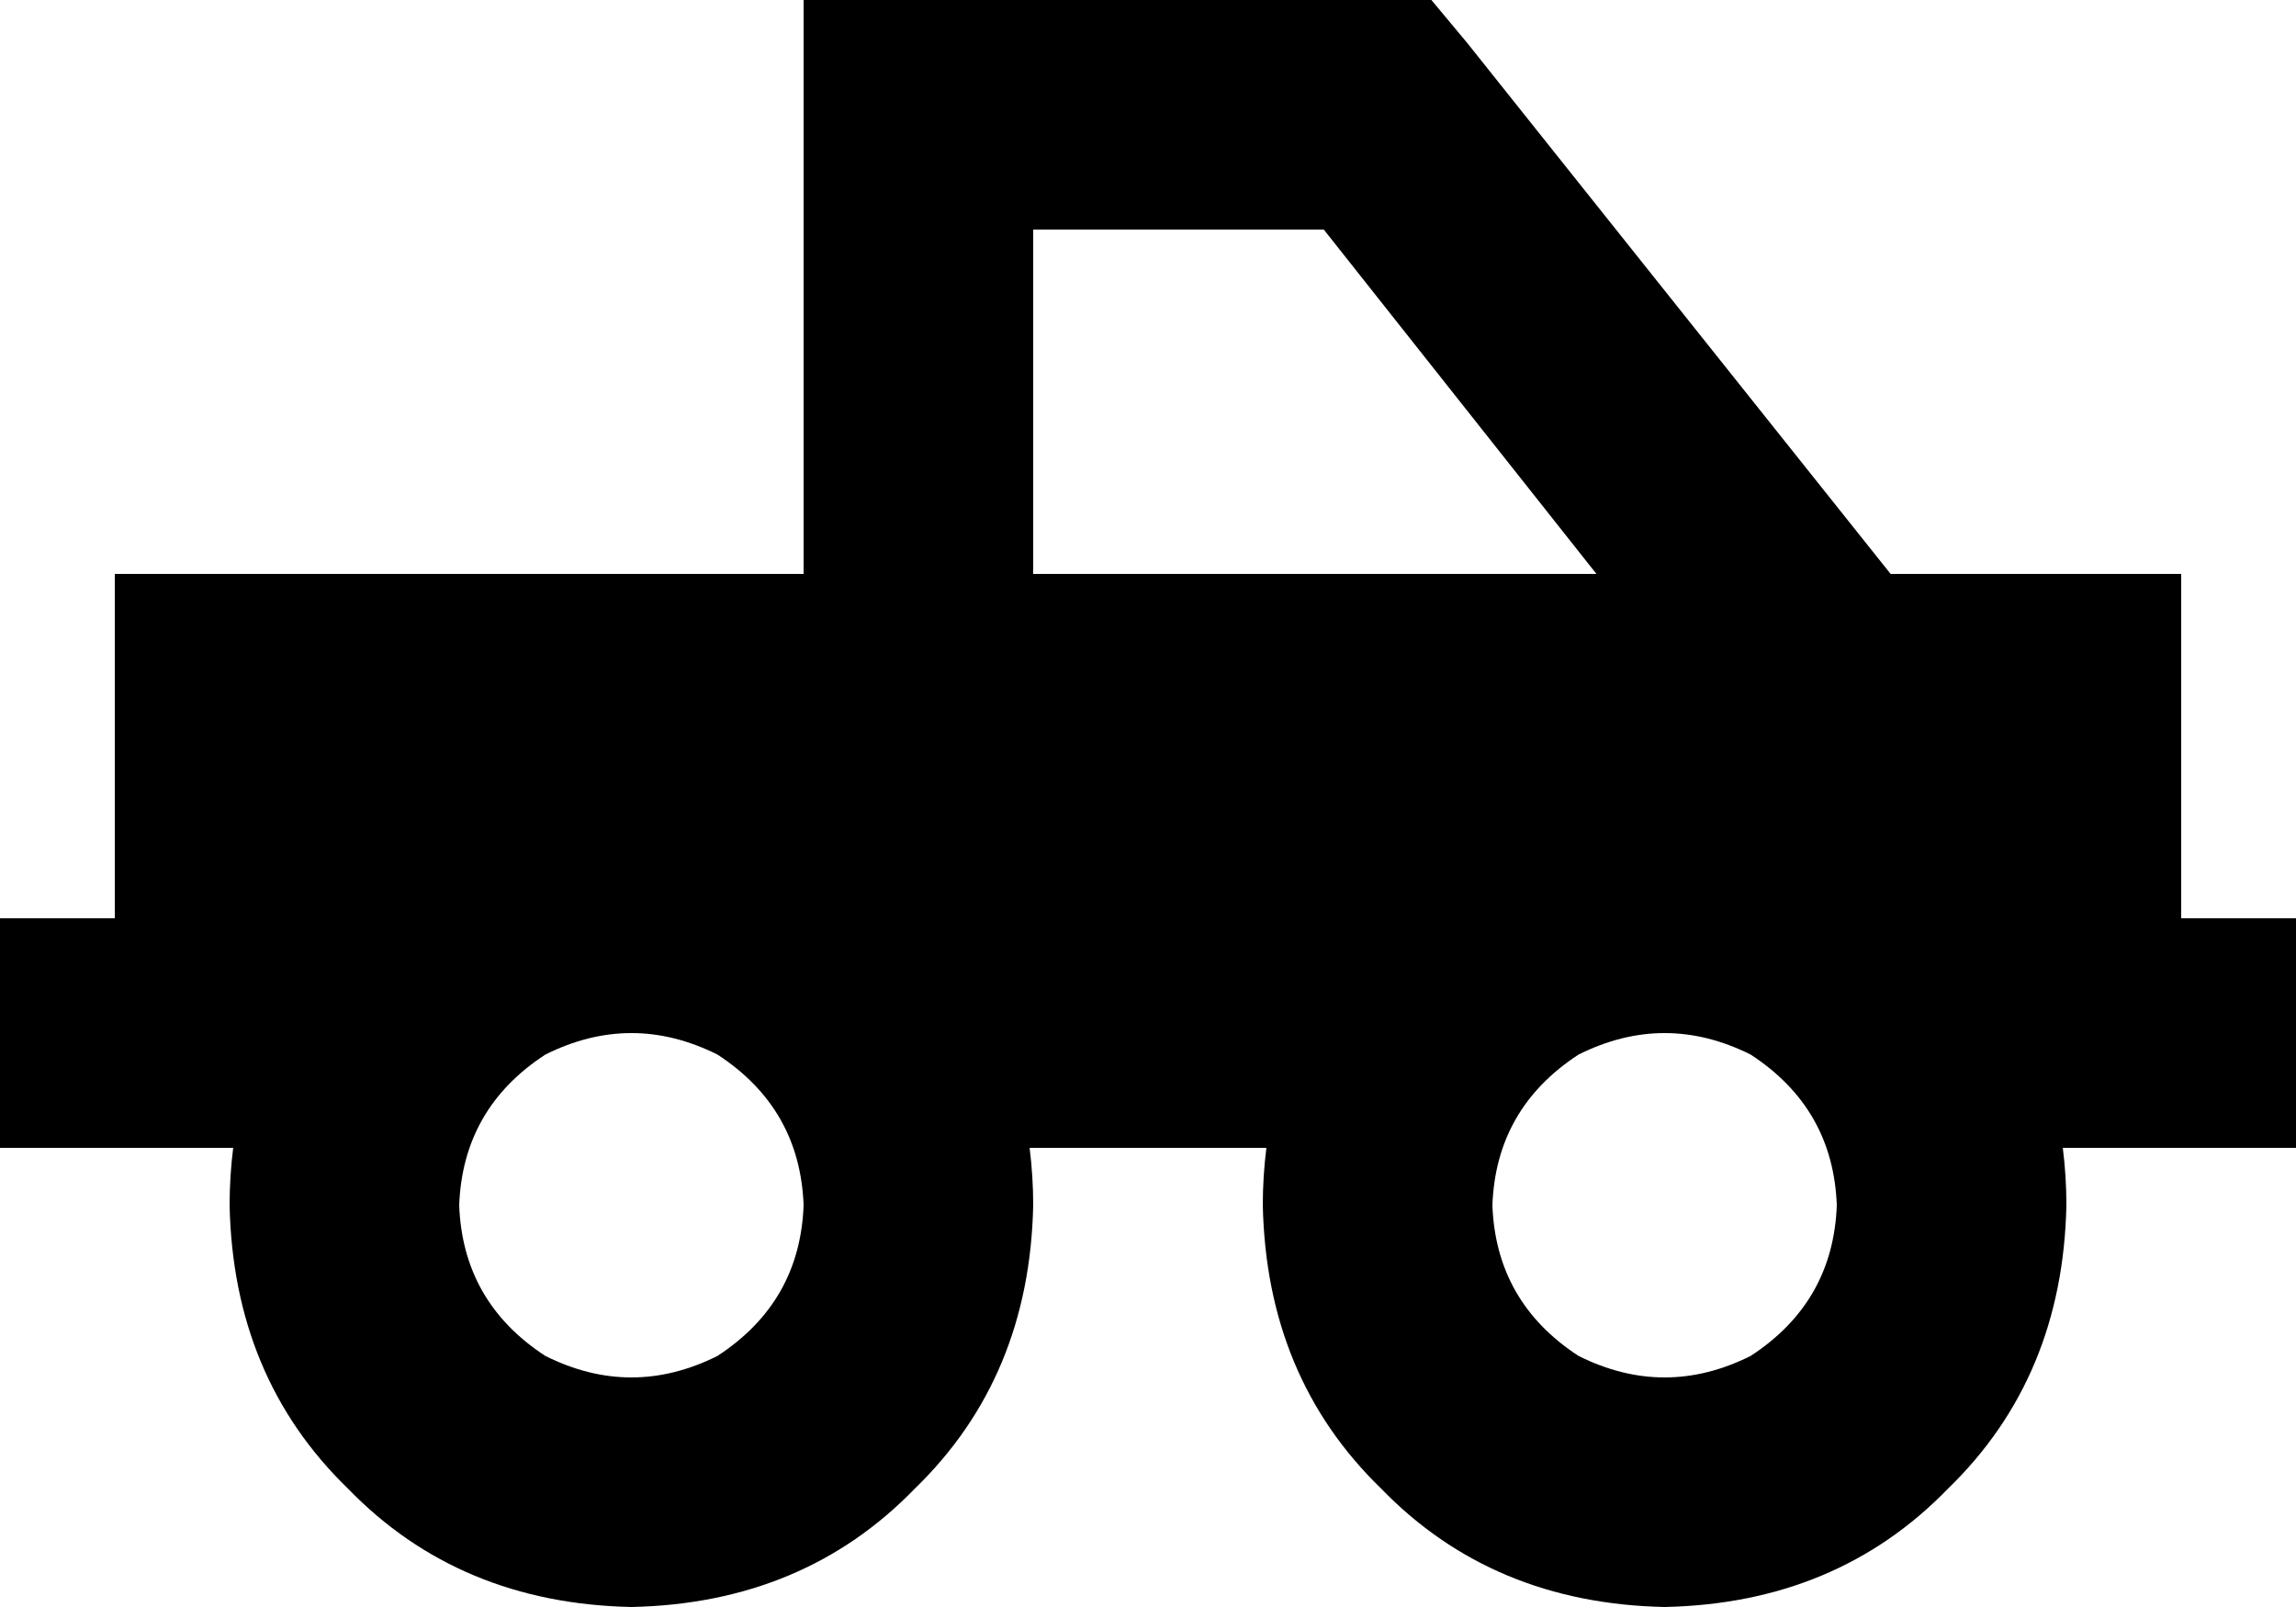 <svg xmlns="http://www.w3.org/2000/svg" viewBox="0 0 640 448">
    <path d="M 256 0 L 224 0 L 224 32 L 224 160 L 32 160 L 32 256 L 0 256 L 0 320 L 32 320 L 65 320 Q 64 328 64 336 Q 65 384 97 415 Q 128 447 176 448 Q 224 447 255 415 Q 287 384 288 336 Q 288 328 287 320 L 353 320 Q 352 328 352 336 Q 353 384 385 415 Q 416 447 464 448 Q 512 447 543 415 Q 575 384 576 336 Q 576 328 575 320 L 608 320 L 640 320 L 640 256 L 608 256 L 608 160 L 527 160 L 409 12 L 399 0 L 384 0 L 256 0 L 256 0 Z M 445 160 L 288 160 L 288 64 L 369 64 L 445 160 L 445 160 Z M 224 336 Q 223 363 200 378 Q 176 390 152 378 Q 129 363 128 336 Q 129 309 152 294 Q 176 282 200 294 Q 223 309 224 336 L 224 336 Z M 512 336 Q 511 363 488 378 Q 464 390 440 378 Q 417 363 416 336 Q 417 309 440 294 Q 464 282 488 294 Q 511 309 512 336 L 512 336 Z"/>
</svg>
